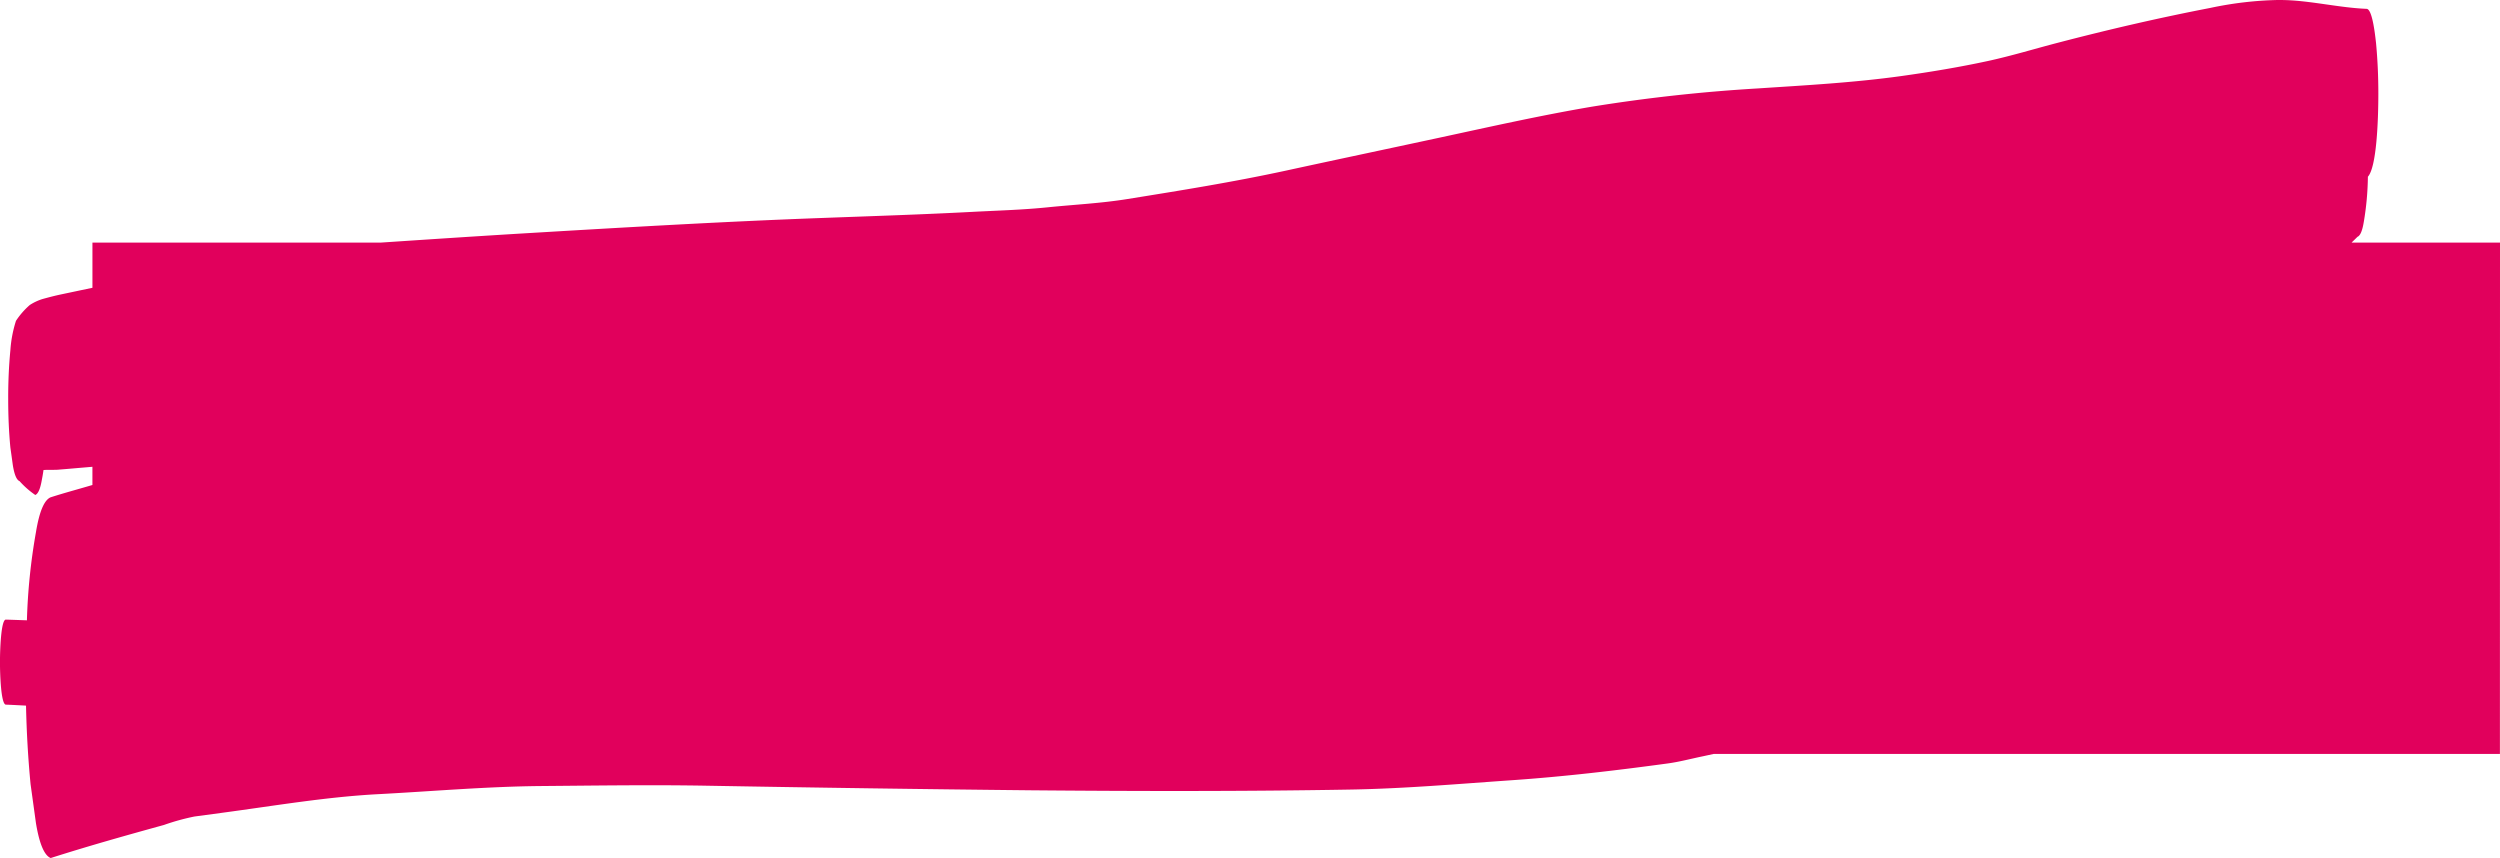 <svg xmlns="http://www.w3.org/2000/svg" width="146.396" height="50.242" viewBox="0 0 146.396 50.242">
  <path id="Tracé_167" data-name="Tracé 167" d="M595.012,229.054H586.32c.116-.115.231-.224.348-.341.16-.063.283-.353.367-.865a16.86,16.86,0,0,0,.241-2.653c.509-.561.612-3.26.612-4.88q0-1.507-.133-2.926c-.088-.833-.256-2.013-.553-2.024-1.545-.063-3.089-.439-4.635-.508-.181-.007-.363-.011-.543-.011a21.046,21.046,0,0,0-3.986.467c-2.96.571-5.92,1.256-8.875,2.027-1.374.356-2.746.777-4.123,1.076-1.682.364-3.361.642-5.044.879-2.816.393-5.638.546-8.457.731a96.6,96.6,0,0,0-9.69,1.066c-2.991.506-5.98,1.18-8.967,1.823s-6,1.279-9,1.931c-3.076.665-6.155,1.159-9.233,1.654-1.557.253-3.117.327-4.676.486-1.475.151-2.952.19-4.427.268-2.905.153-5.81.246-8.715.354-5.859.213-11.718.558-17.577.907-2.786.168-5.571.353-8.357.539H454.029V231.7l-.712.149c-.386.083-.772.163-1.158.245-.352.074-.7.167-1.055.264a3.012,3.012,0,0,0-.743.349,4.522,4.522,0,0,0-.81.928,7.285,7.285,0,0,0-.328,1.726q-.131,1.381-.127,2.844c0,.978.04,1.925.127,2.846q.074.519.145,1.04.133.827.393.931a5.076,5.076,0,0,0,.921.81c.171-.068.3-.376.391-.924.034-.167.064-.348.09-.536.164-.015.328-.012.493-.012s.315,0,.473-.018c.354-.027.709-.059,1.063-.09l.836-.071v1.066c-.814.242-1.628.458-2.443.72q-.566.23-.863,2.039a35.254,35.254,0,0,0-.53,5.166c-.412-.014-.822-.03-1.233-.041-.287-.008-.345,1.8-.345,2.491s.057,2.477.345,2.488c.394.014.787.037,1.181.057q.049,2.35.266,4.6l.316,2.287q.3,1.808.863,2.038c2.211-.707,4.423-1.327,6.635-1.938a13.266,13.266,0,0,1,1.783-.493l1.661-.224c3.034-.406,6.068-.926,9.1-1.085,3.175-.168,6.351-.447,9.525-.476,3.24-.027,6.481-.077,9.72-.019q9.473.17,18.944.268c6.273.056,12.544.067,18.815-.044,3.113-.057,6.226-.327,9.338-.543,3.057-.209,6.11-.568,9.164-.984.67-.09,1.341-.27,2.011-.409.231-.048.461-.1.693-.151h46.033Z" transform="translate(-448.616 -214.847)" fill="#e1005c"/>
</svg>
